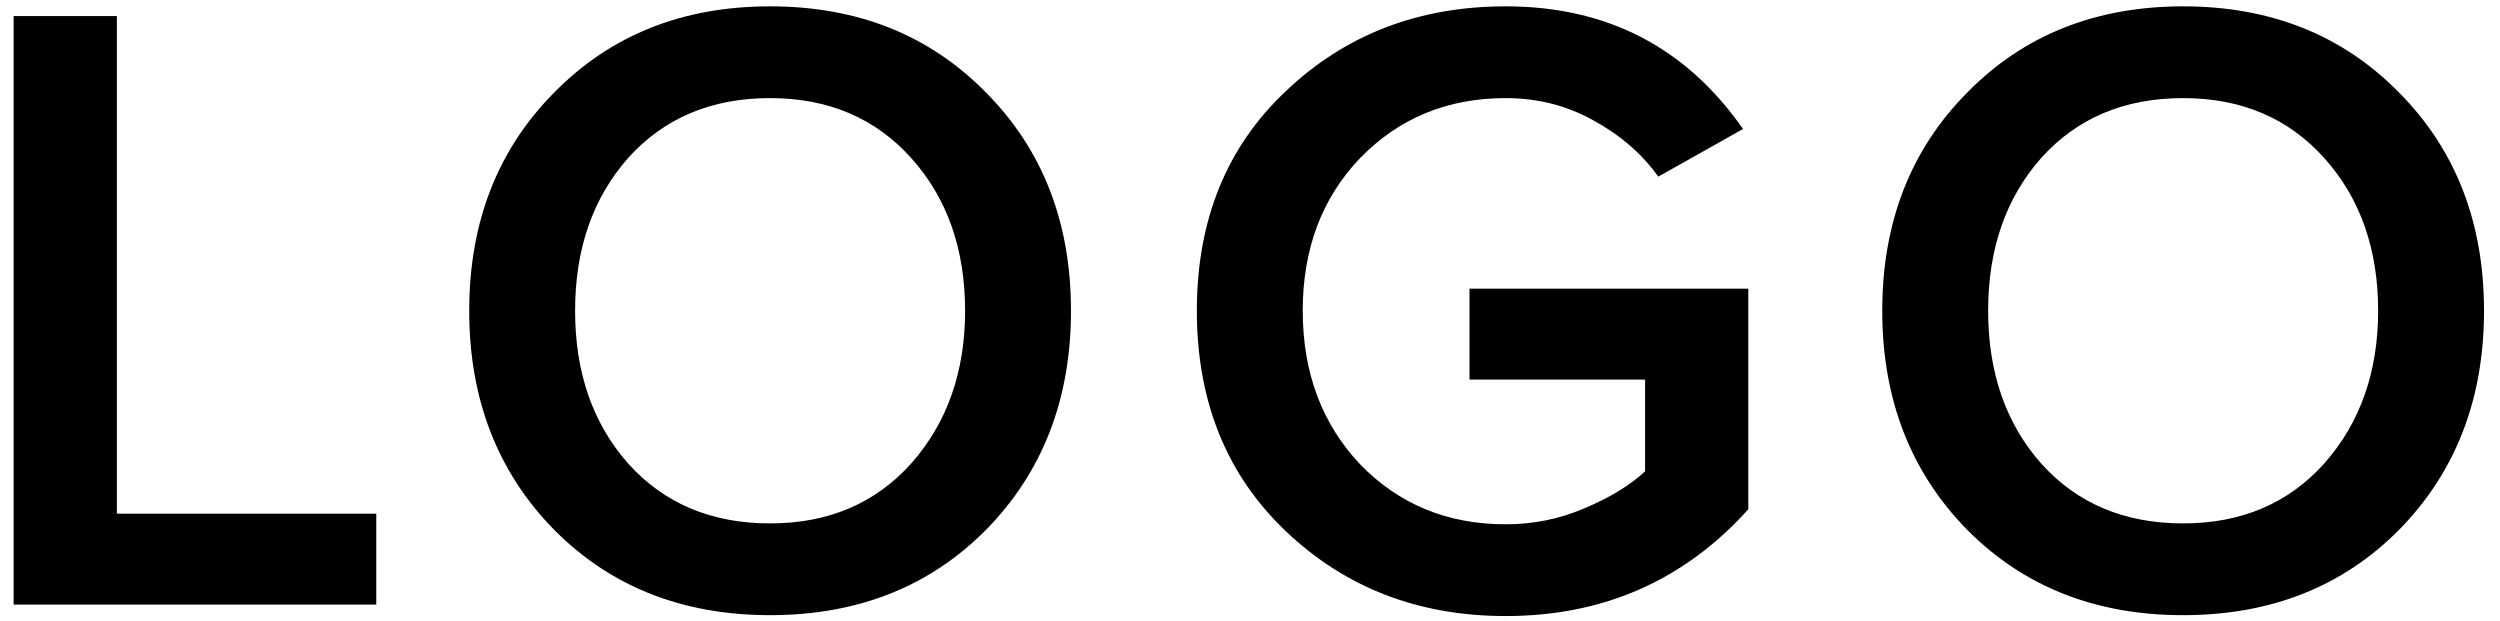 <svg width="153" height="38" fill="none" xmlns="http://www.w3.org/2000/svg"><path d="M23.028 37H.834V.982h6.318v30.456h15.876V37Zm37.332-4.59c-3.456 3.492-7.866 5.238-13.23 5.238-5.364 0-9.774-1.746-13.23-5.238-3.456-3.528-5.184-7.992-5.184-13.392 0-5.4 1.728-9.846 5.184-13.338C37.356 2.152 41.766.388 47.13.388c5.364 0 9.774 1.764 13.23 5.292 3.456 3.492 5.184 7.938 5.184 13.338 0 5.4-1.728 9.864-5.184 13.392Zm-13.23-.378c3.564 0 6.444-1.224 8.64-3.672 2.196-2.484 3.294-5.598 3.294-9.342 0-3.78-1.098-6.894-3.294-9.342-2.196-2.448-5.076-3.672-8.64-3.672-3.6 0-6.498 1.224-8.694 3.672-2.16 2.448-3.24 5.562-3.24 9.342 0 3.78 1.08 6.894 3.24 9.342 2.196 2.448 5.094 3.672 8.694 3.672Zm45.017 5.67c-5.328 0-9.81-1.728-13.446-5.184-3.636-3.456-5.454-7.956-5.454-13.5S75.065 8.992 78.7 5.572C82.337 2.116 86.819.388 92.147.388c6.192 0 11.034 2.502 14.526 7.506l-5.184 2.916c-1.008-1.404-2.34-2.556-3.996-3.456-1.62-.9-3.402-1.35-5.346-1.35-3.564 0-6.534 1.224-8.91 3.672-2.34 2.448-3.51 5.562-3.51 9.342 0 3.78 1.17 6.912 3.51 9.396 2.376 2.448 5.346 3.672 8.91 3.672 1.692 0 3.294-.324 4.806-.972 1.548-.648 2.79-1.404 3.726-2.268V23.23H89.933v-5.562h17.064v13.5c-3.924 4.356-8.874 6.534-14.85 6.534Zm54.691-5.292c-3.456 3.492-7.866 5.238-13.23 5.238-5.364 0-9.774-1.746-13.23-5.238-3.456-3.528-5.184-7.992-5.184-13.392 0-5.4 1.728-9.846 5.184-13.338 3.456-3.528 7.866-5.292 13.23-5.292 5.364 0 9.774 1.764 13.23 5.292 3.456 3.492 5.184 7.938 5.184 13.338 0 5.4-1.728 9.864-5.184 13.392Zm-13.23-.378c3.564 0 6.444-1.224 8.64-3.672 2.196-2.484 3.294-5.598 3.294-9.342 0-3.78-1.098-6.894-3.294-9.342-2.196-2.448-5.076-3.672-8.64-3.672-3.6 0-6.498 1.224-8.694 3.672-2.16 2.448-3.24 5.562-3.24 9.342 0 3.78 1.08 6.894 3.24 9.342 2.196 2.448 5.094 3.672 8.694 3.672Z" fill="#000"/></svg>